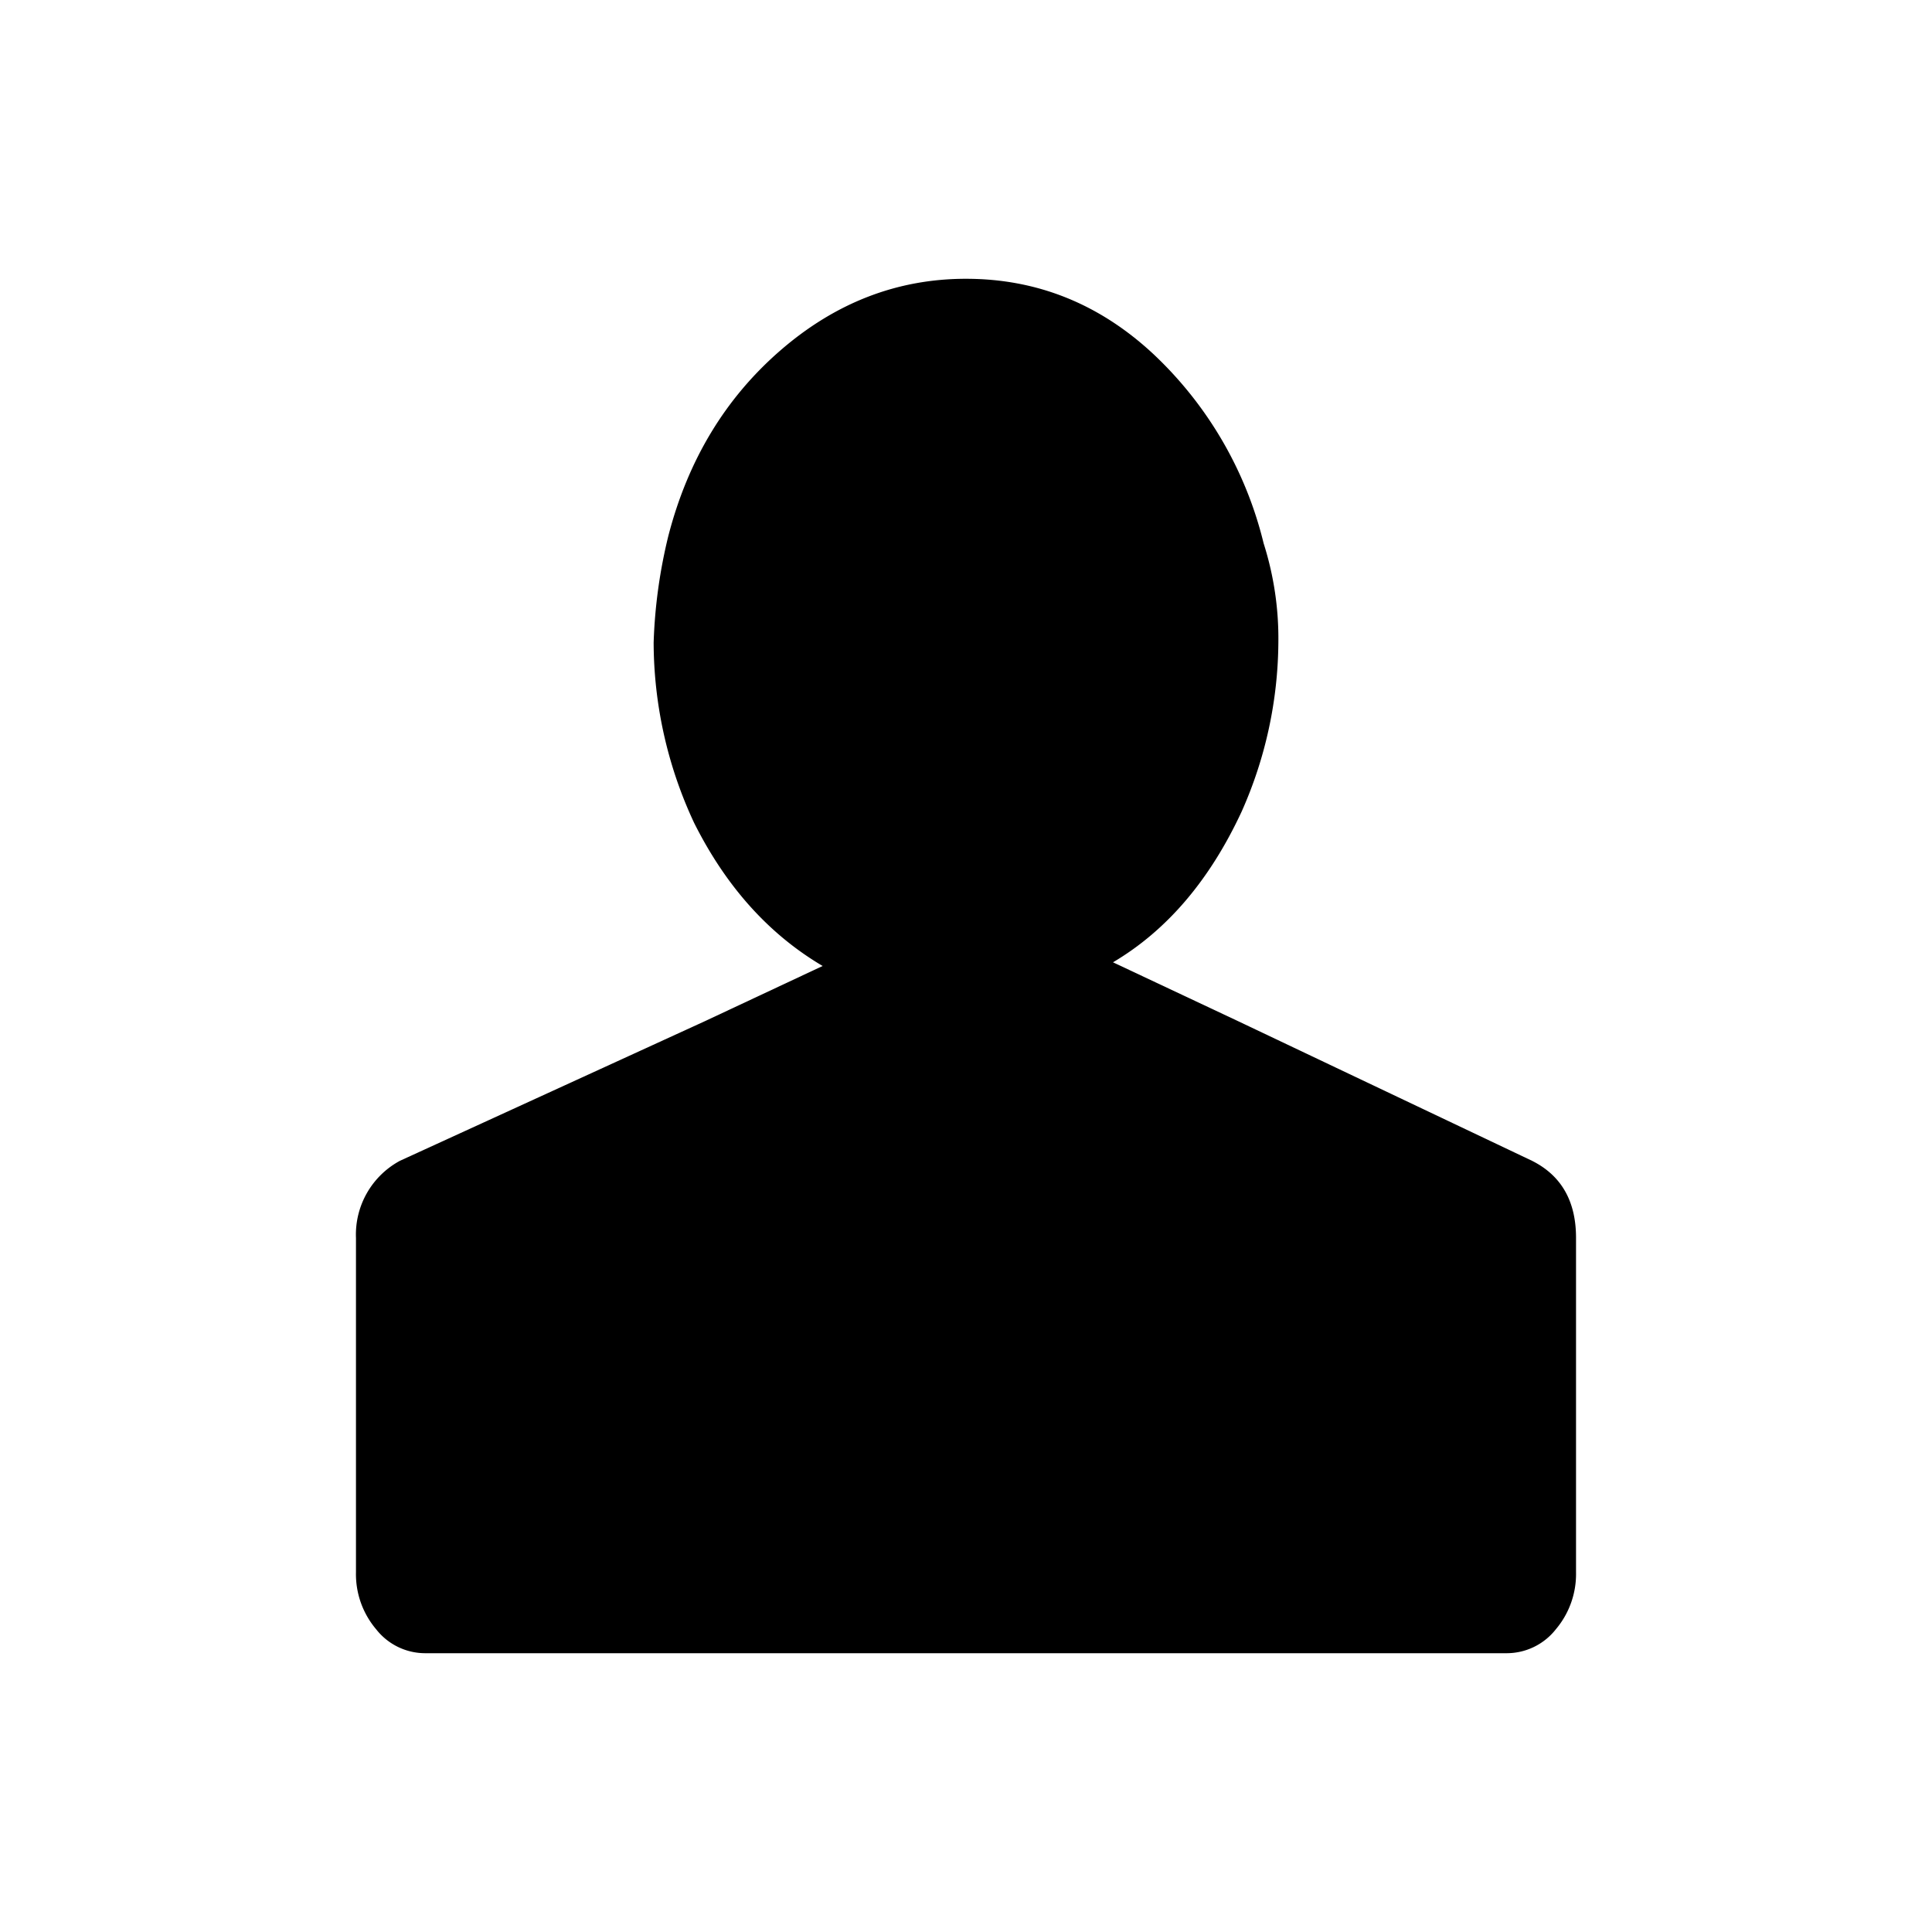 <svg id="Layer_1" data-name="Layer 1" xmlns="http://www.w3.org/2000/svg" viewBox="0 0 300 300"><defs><style>.cls-1{fill-rule:evenodd;}</style></defs><title>FontTristan</title><path class="cls-1" d="M244.725,192.225v51.928a13.288,13.288,0,0,1-3.136,8.843,9.711,9.711,0,0,1-7.707,3.713H66.112a9.675,9.675,0,0,1-7.701-3.713,13.227,13.227,0,0,1-3.136-8.843V192.225A13.016,13.016,0,0,1,62.119,180.24l47.364-21.685L127.74,149.997q-12.551-7.409-19.971-22.251a66.421,66.421,0,0,1-6.272-27.964,80.056,80.056,0,0,1,2.279-16.55q4.561-17.683,17.407-28.821Q134.019,43.29,149.997,43.29q16.55,0,29.106,11.694a59.684,59.684,0,0,1,17.115,29.392,48.683,48.683,0,0,1,2.285,15.407,65.477,65.477,0,0,1-5.707,26.25q-7.427,15.978-19.971,23.393l19.4,9.129,45.65,21.685q6.856,3.428,6.85,11.985"/></svg>